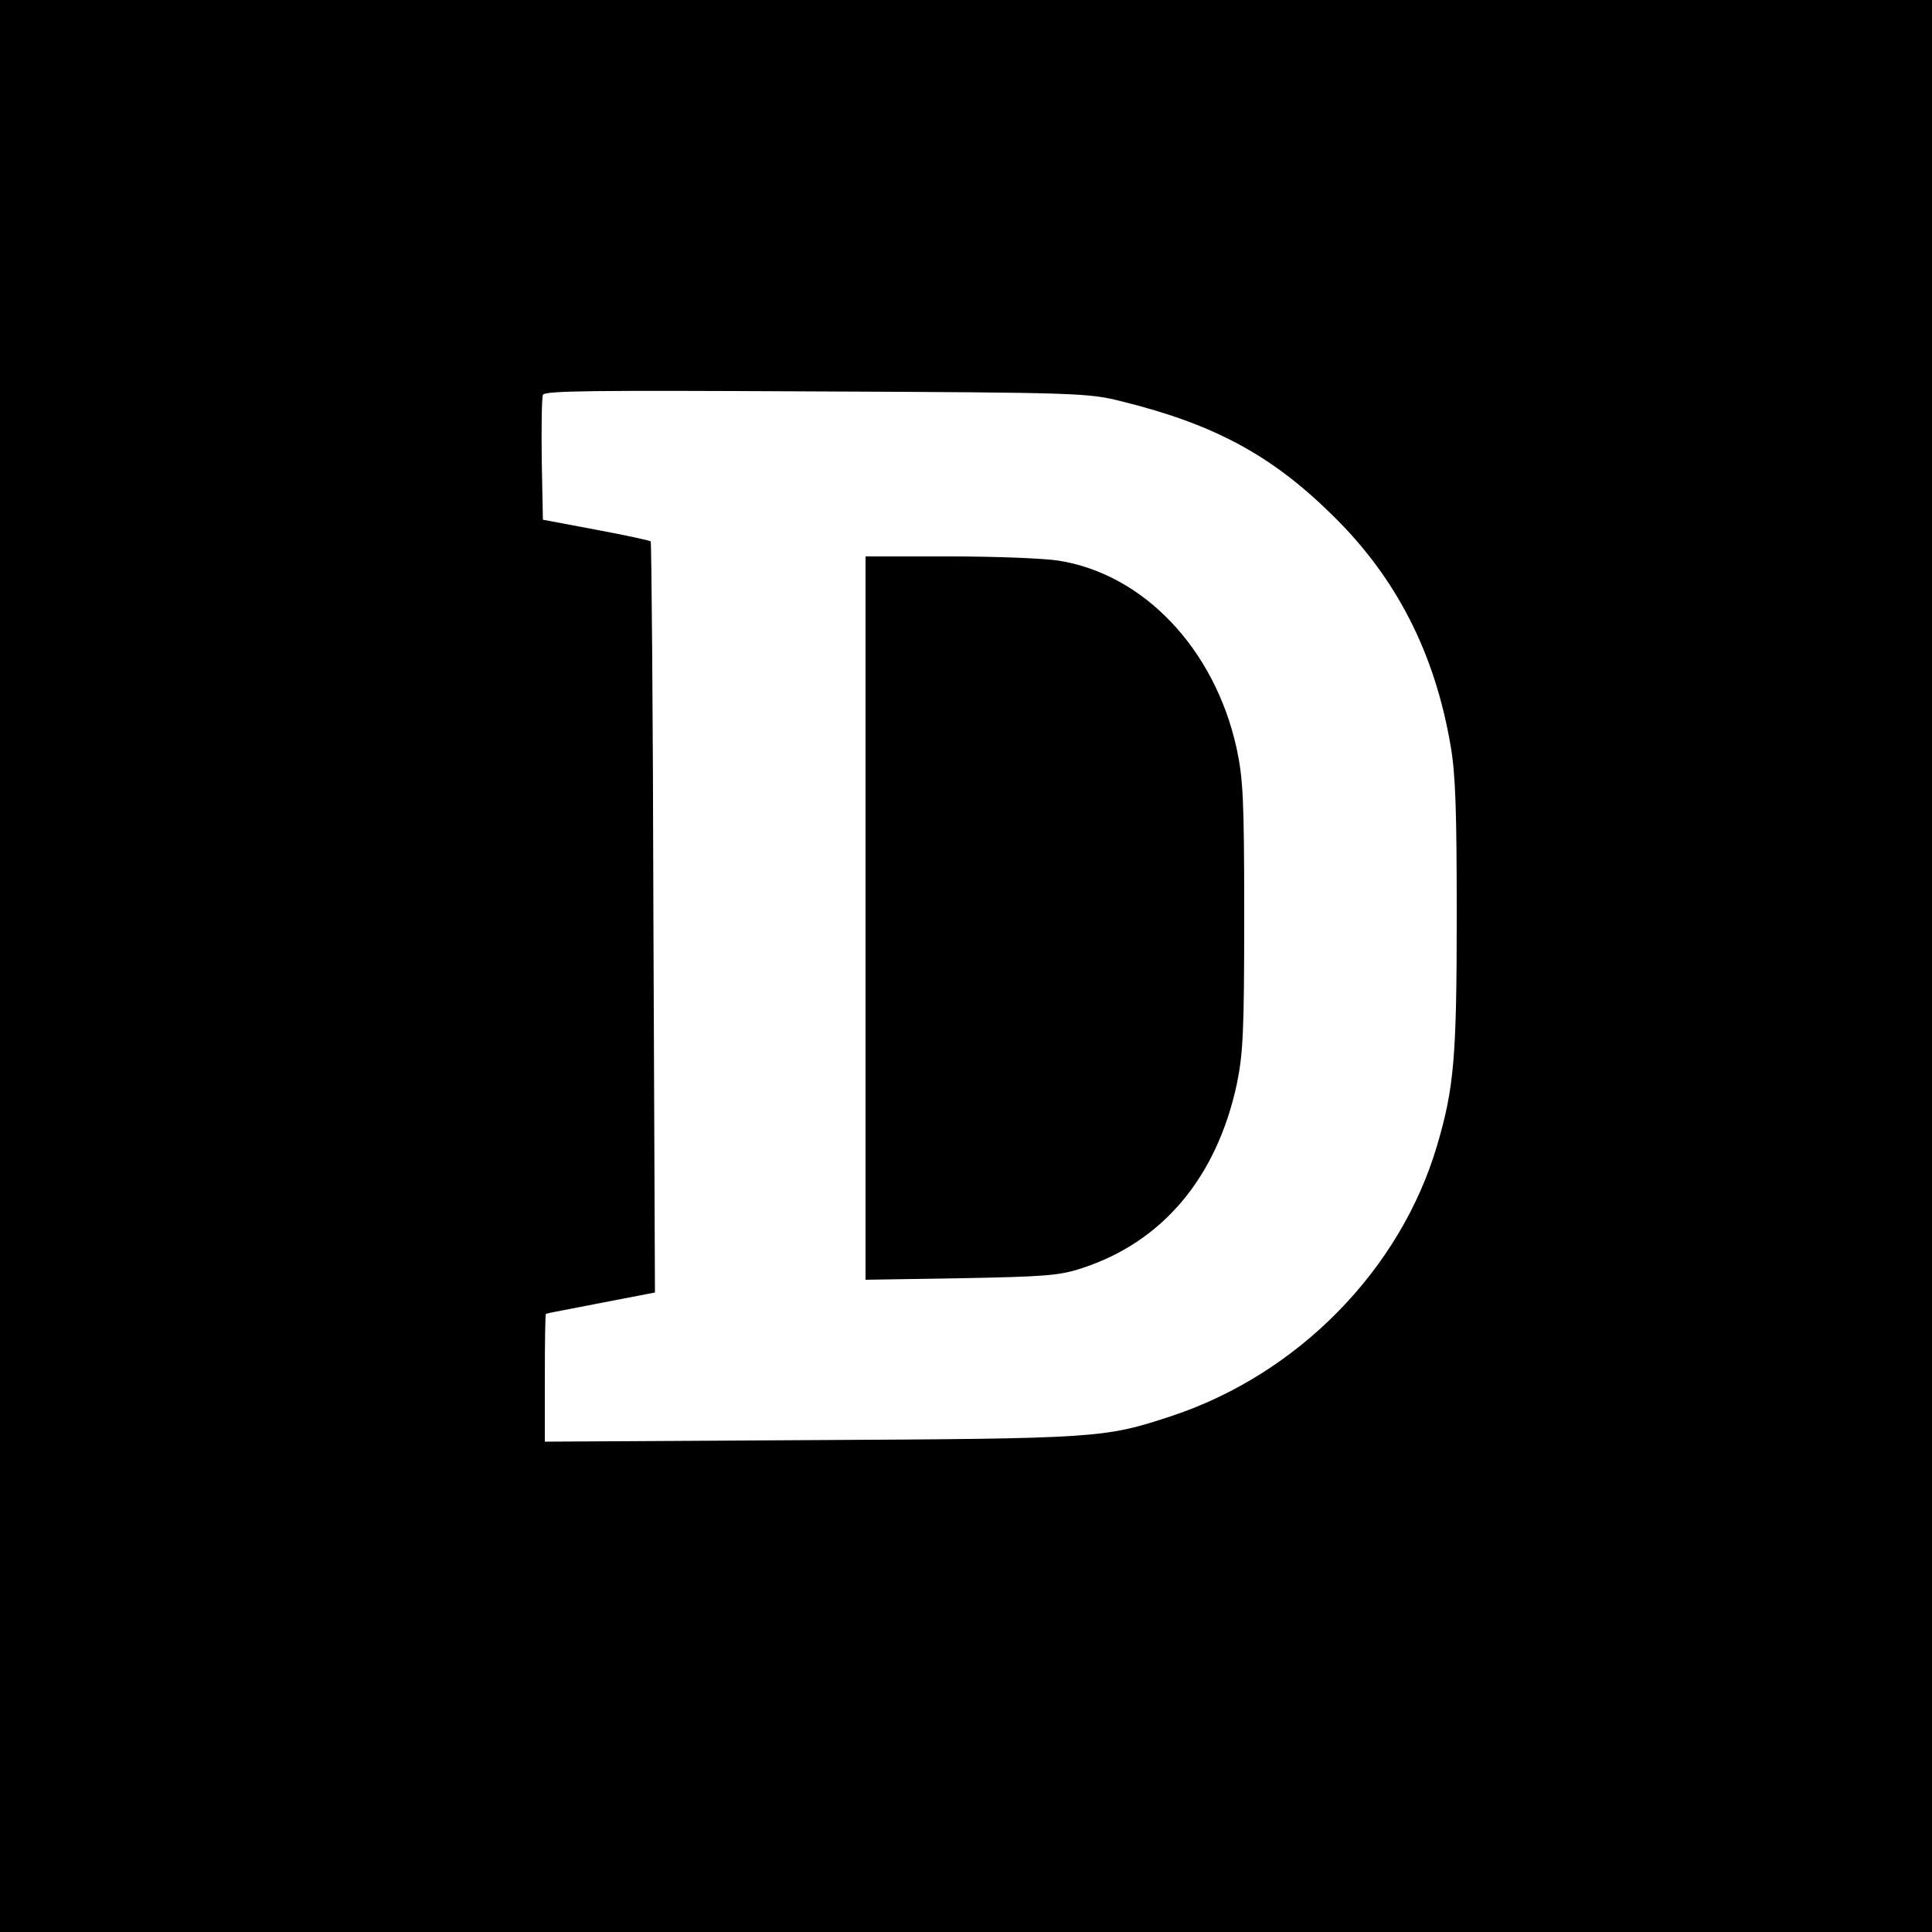 <?xml version="1.0" standalone="no"?>
<!DOCTYPE svg PUBLIC "-//W3C//DTD SVG 20010904//EN"
 "http://www.w3.org/TR/2001/REC-SVG-20010904/DTD/svg10.dtd">
<svg version="1.0" xmlns="http://www.w3.org/2000/svg"
 width="500pt" height="500pt" viewBox="0 0 500 500"
 preserveAspectRatio="xMidYMid meet">
<g transform="translate(0,500) scale(0.1,-0.1)"
fill="#000000" stroke="none">
<path d="M0 2500 l0 -2500 2500 0 2500 0 0 2500 0 2500 -2500 0 -2500 0 0
-2500z m2904 1461 c238 -59 387 -139 544 -294 166 -162 265 -357 306 -596 13
-74 16 -169 16 -441 0 -367 -7 -446 -51 -595 -95 -322 -361 -592 -688 -700
-173 -57 -189 -58 -933 -62 l-688 -4 0 165 c0 91 1 166 3 166 1 1 65 13 142
28 l140 27 -4 970 c-1 534 -5 972 -7 974 -2 2 -65 16 -141 30 l-138 26 -3 155
c-1 85 0 160 3 168 4 11 126 12 707 9 685 -3 705 -4 792 -26z"/>
<path d="M2240 2624 l0 -936 248 4 c217 4 255 7 312 26 209 68 349 235 401
477 16 79 19 133 19 435 0 307 -3 355 -20 435 -57 256 -240 449 -460 484 -36
6 -163 11 -282 11 l-218 0 0 -936z"/>
</g>
</svg>
